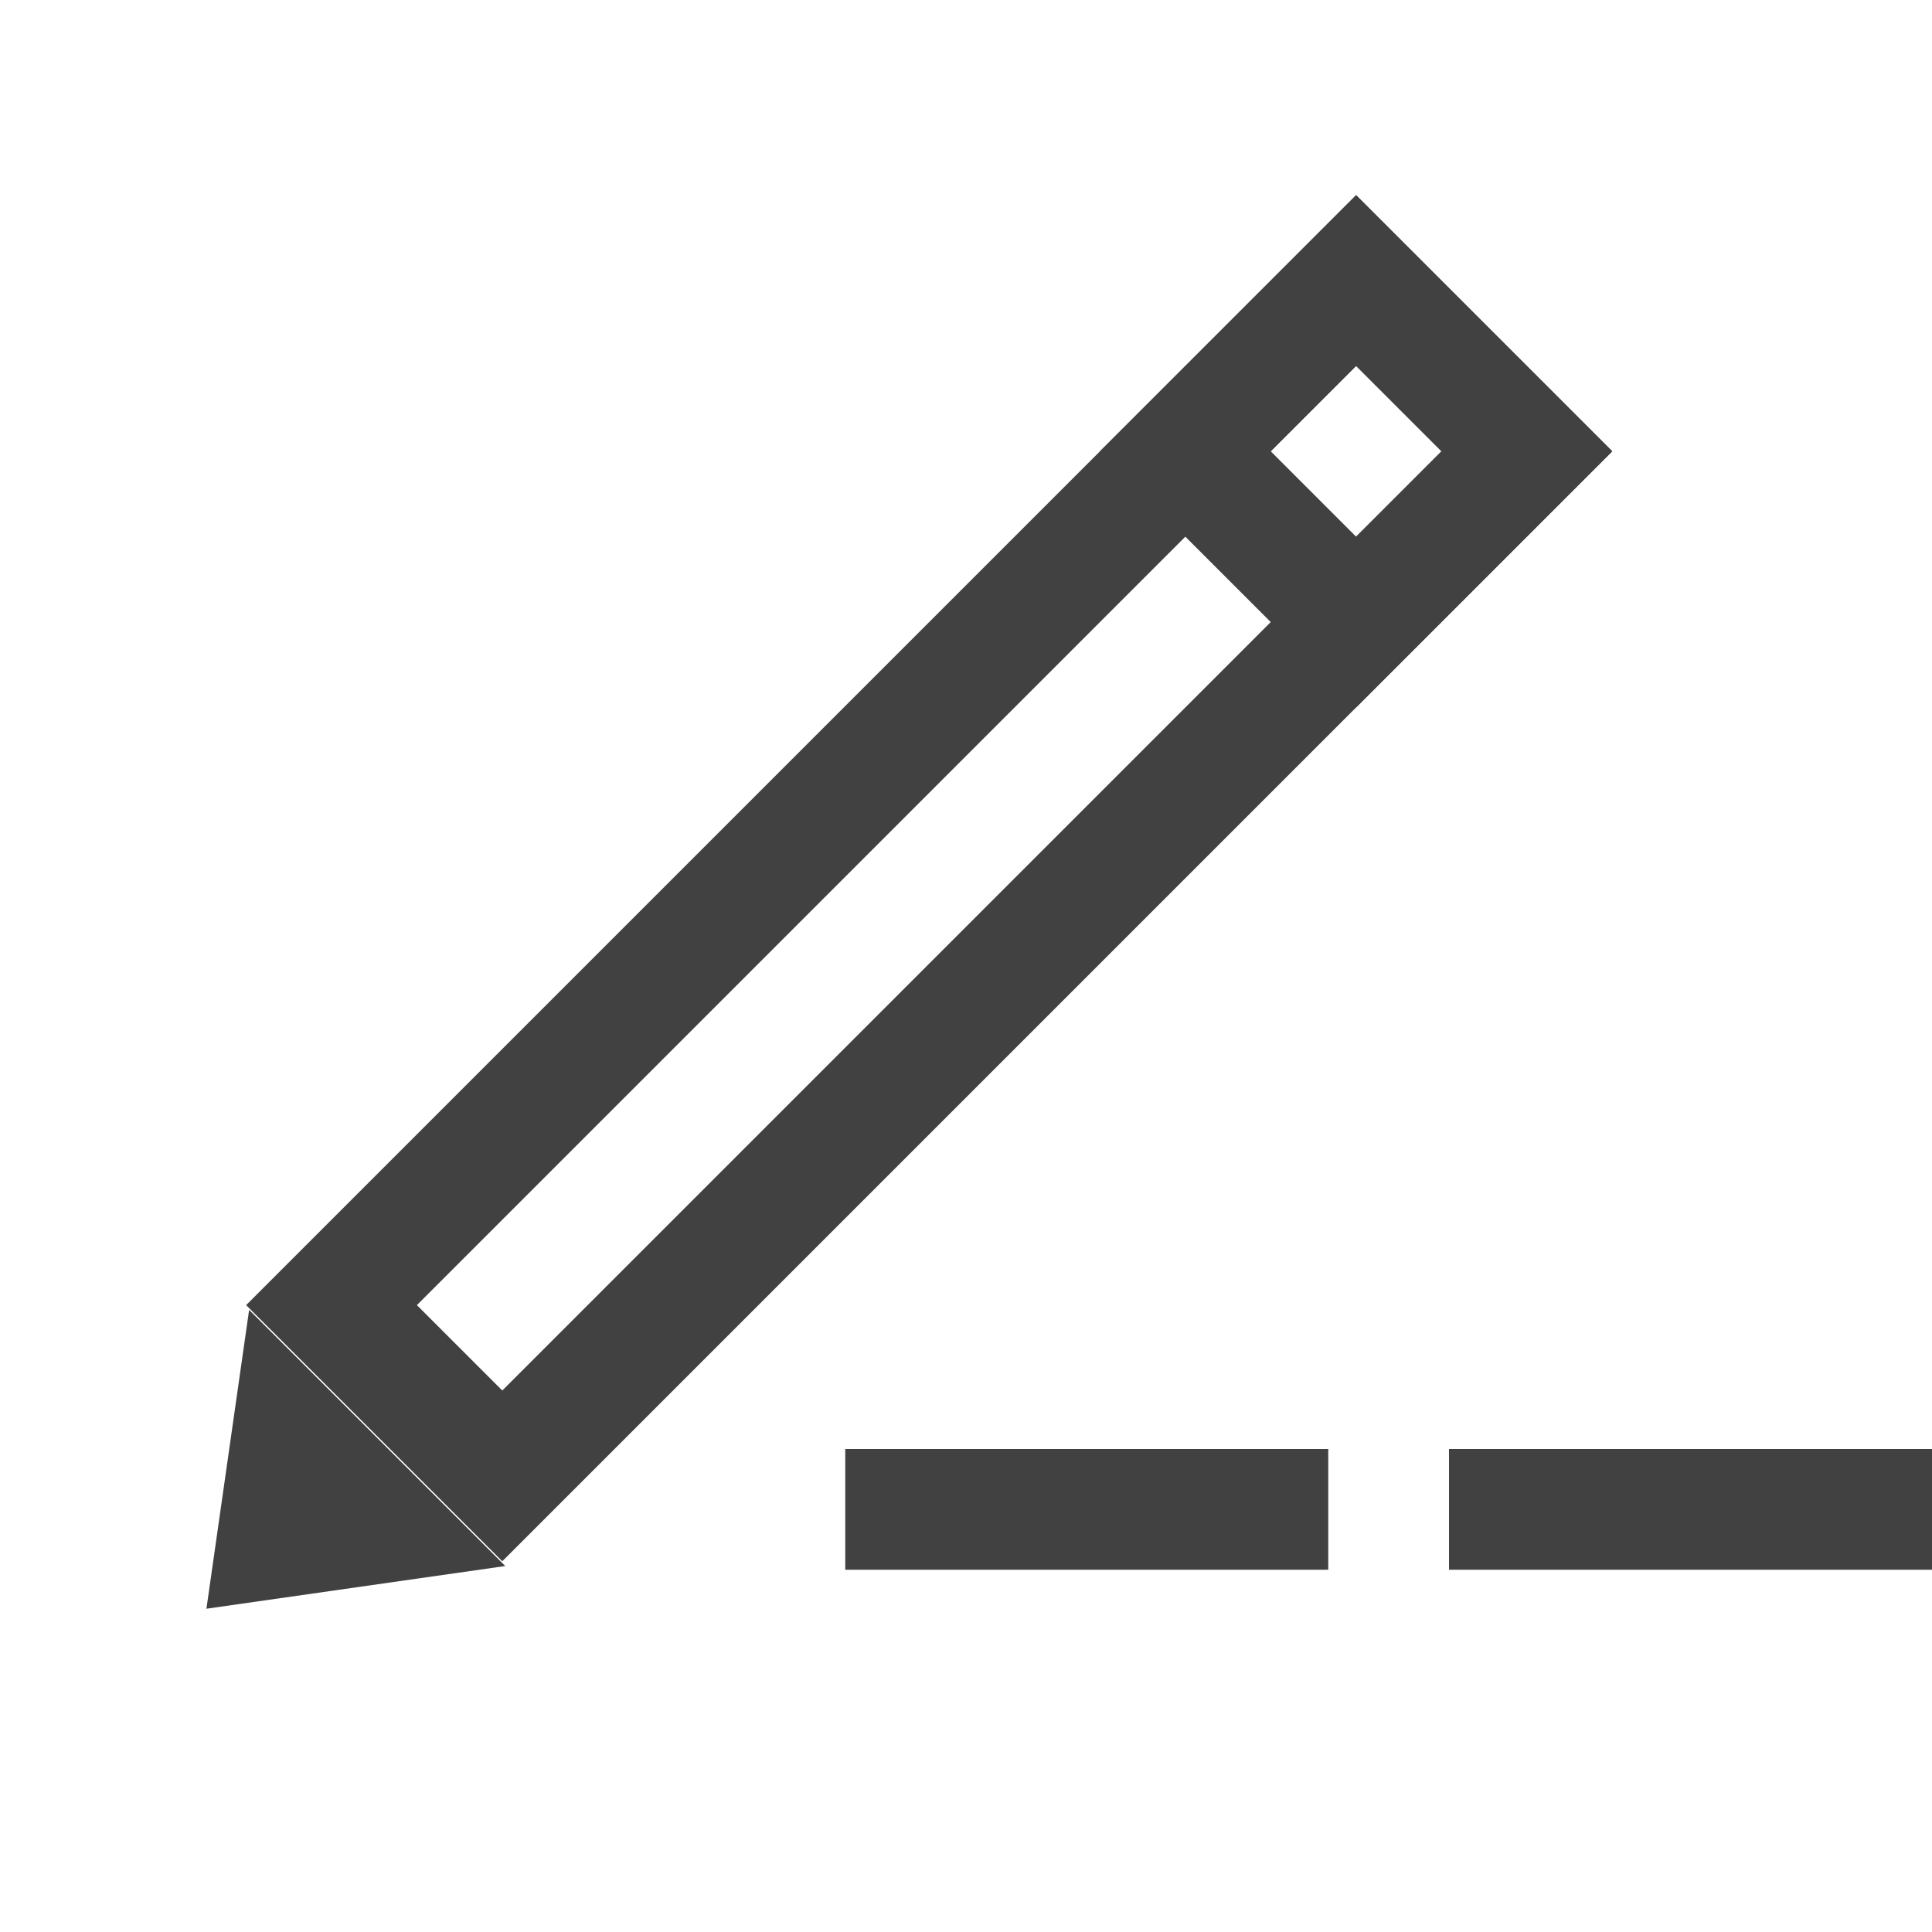 <svg xmlns="http://www.w3.org/2000/svg" width="16" height="16">
    <defs>
        <style>
            .cls-3{fill:none}.cls-4{fill:#121212}.cls-5,.cls-6{stroke:none}.cls-6{fill:#121212}
        </style>
    </defs>
    <g id="icon_infoinput_normal" style="opacity:.8">
        <g id="Path_48719" data-name="Path 48719" class="cls-3">
            <path class="cls-5" d="M0 0h13v3H0z" transform="rotate(135 5.902 4.634)"/>
            <path class="cls-6" d="M1 1v1h11V1H1M0 0h13v3H0V0z" transform="rotate(135 5.902 4.634)"/>
        </g>
        <g id="Path_48720" data-name="Path 48720" class="cls-3">
            <path class="cls-5" d="M0 0h3v3H0z" transform="rotate(135 5.902 4.634)"/>
            <path class="cls-6" d="M1 1v1h1V1H1M0 0h3v3H0V0z" transform="rotate(135 5.902 4.634)"/>
        </g>
        <path id="Polygon_65" data-name="Polygon 65" class="cls-4" d="M1.5 0 3 2H0z" transform="rotate(-135 4.364 6.618)"/>
        <path id="Rectangle_2783" data-name="Rectangle 2783" class="cls-4" transform="translate(7 12)" d="M0 0h4v1H0z"/>
        <path id="Rectangle_2784" data-name="Rectangle 2784" class="cls-4" transform="translate(12 12)" d="M0 0h4v1H0z"/>
    </g>
</svg>
